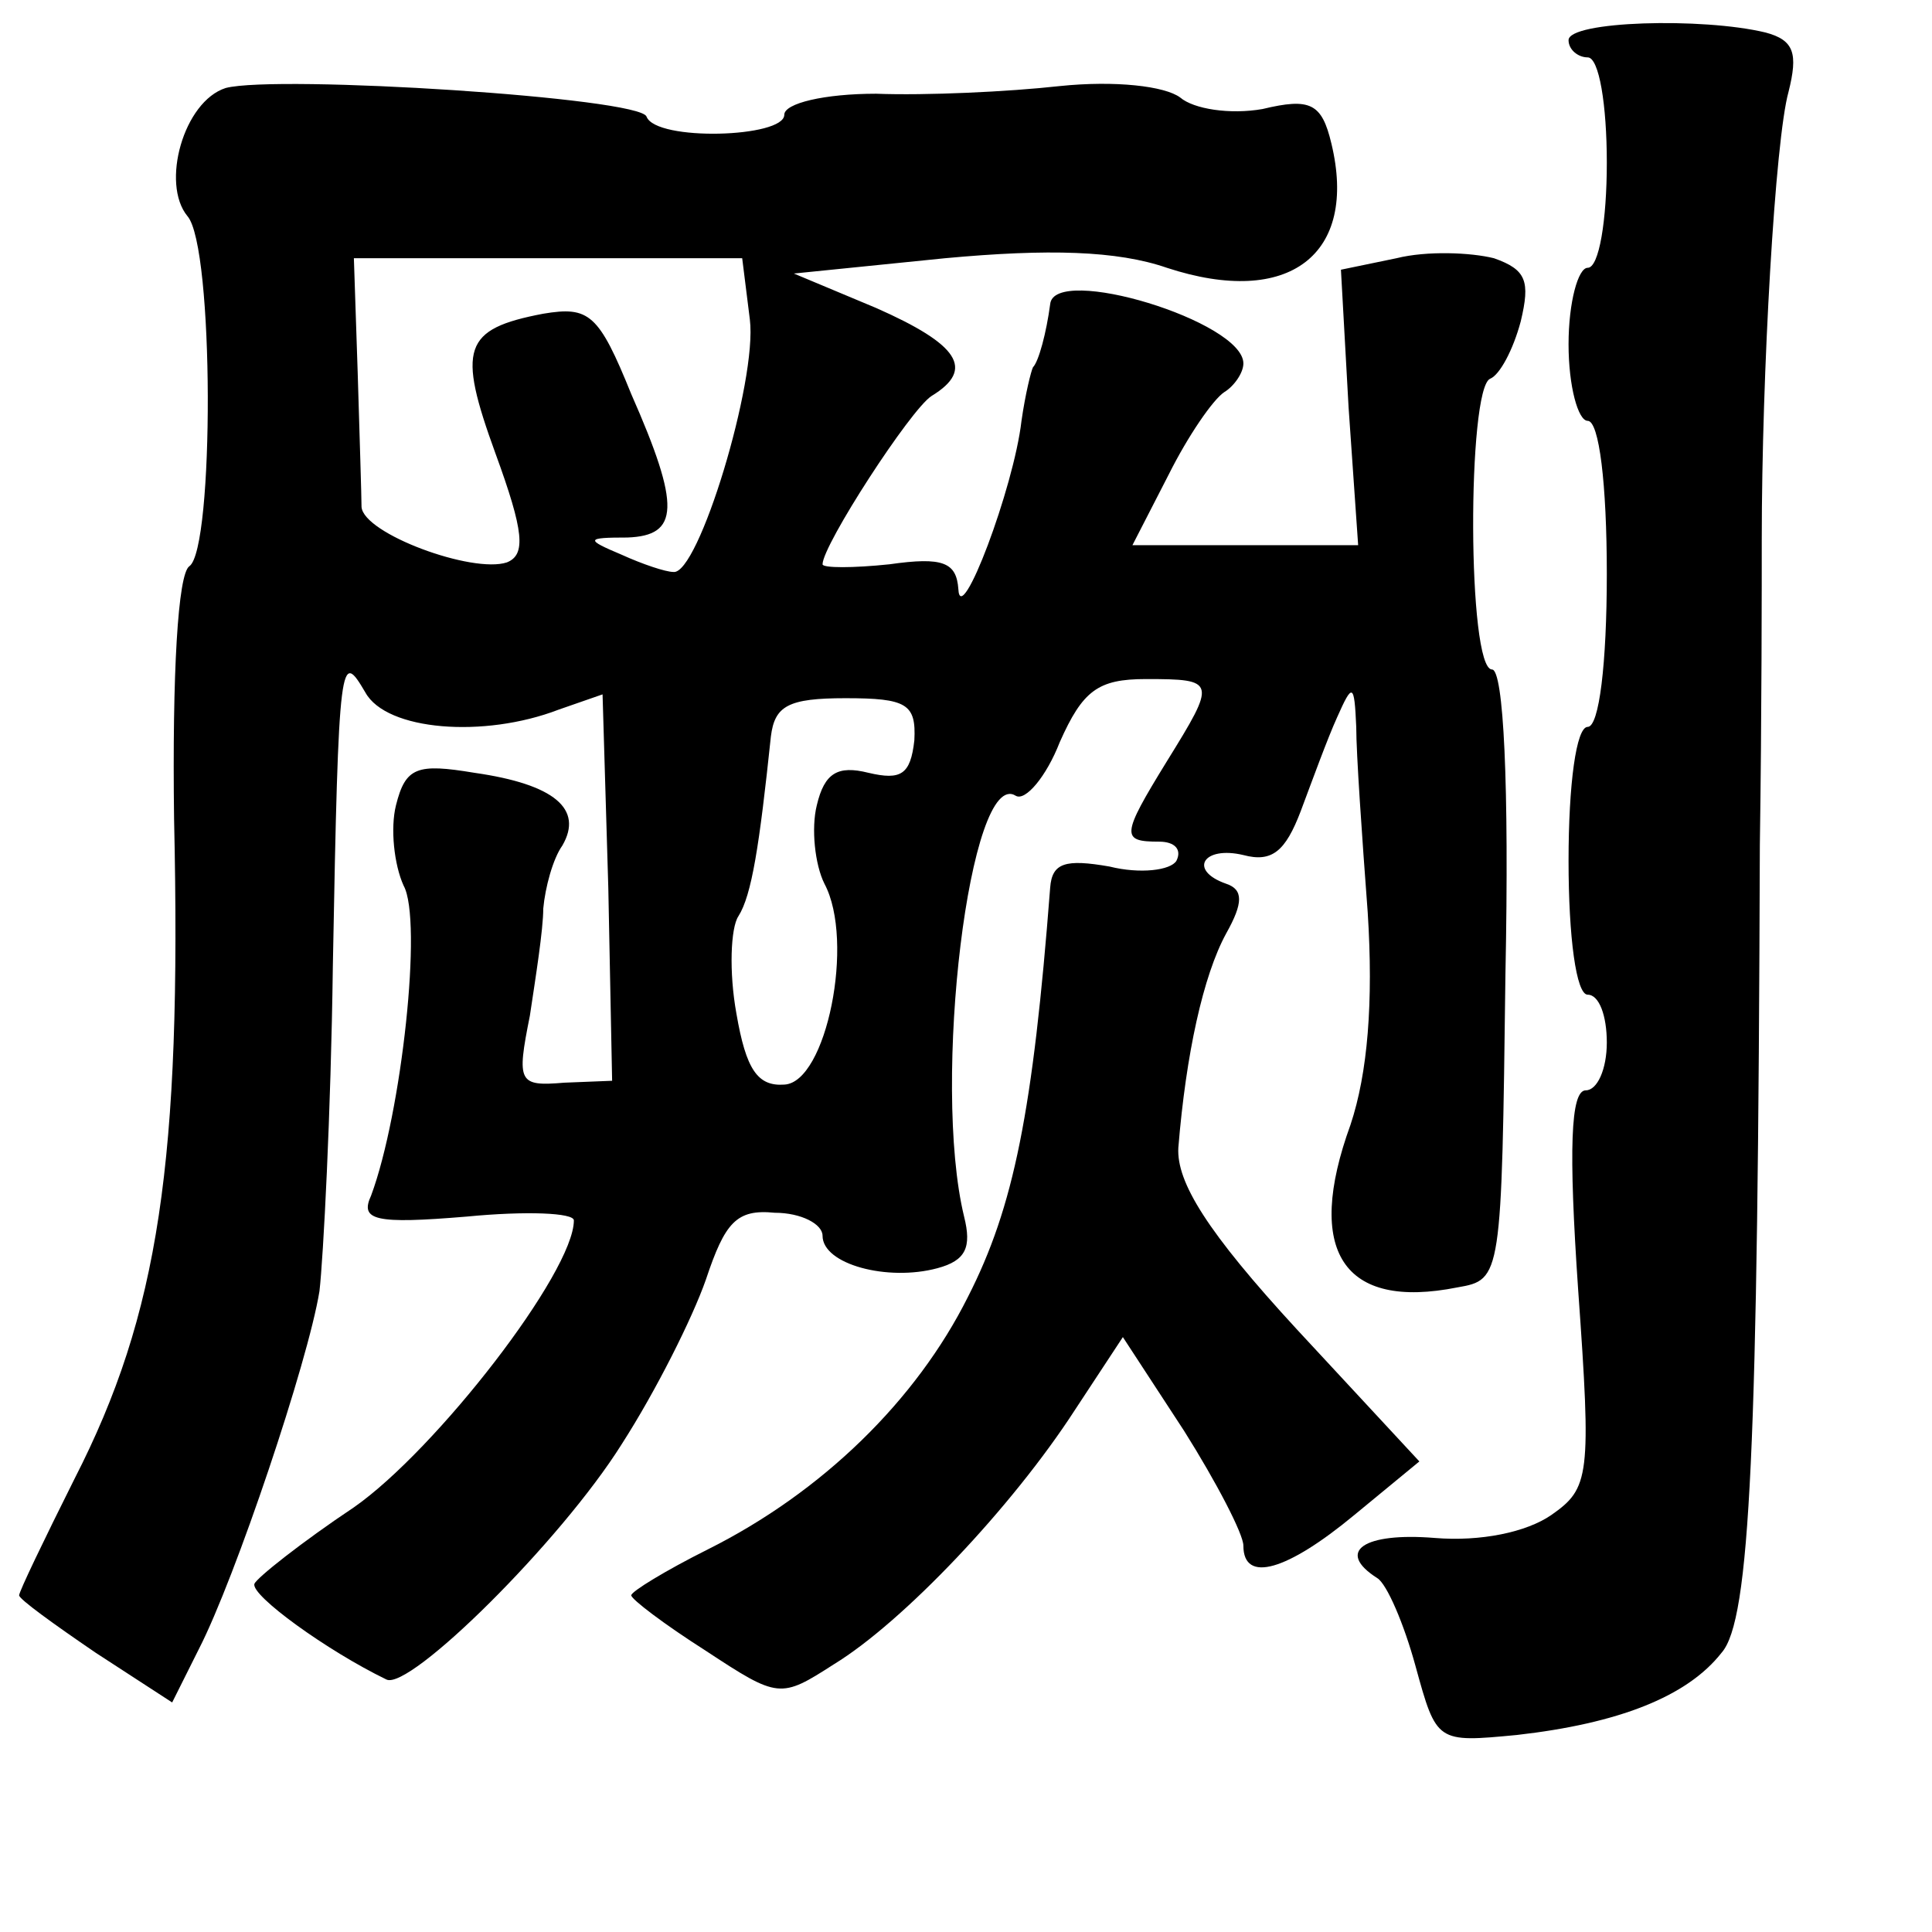 <?xml version="1.0" standalone="no"?>
<!DOCTYPE svg PUBLIC "-//W3C//DTD SVG 20010904//EN"
 "http://www.w3.org/TR/2001/REC-SVG-20010904/DTD/svg10.dtd">
<svg version="1.0" xmlns="http://www.w3.org/2000/svg"
 width="101pt" height="101pt" viewBox="0 0 101 101"
 preserveAspectRatio="xMidYMid meet">
<g transform="translate(0,101) scale(0.1,-0.1)"
fill="#000000" stroke="none">
<path d="M820 989 c0 -5 5 -9 10 -9 6 0 10 -25 10 -55 0 -30 -4 -55 -10 -55
-5 0 -10 -18 -10 -40 0 -22 5 -40 10 -40 6 0 10 -33 10 -80 0 -47 -4 -80 -10
-80 -6 0 -10 -30 -10 -70 0 -40 4 -70 10 -70 6 0 10 -11 10 -25 0 -14 -5 -25
-11 -25 -8 0 -9 -31 -4 -104 7 -98 6 -104 -14 -118 -13 -9 -37 -14 -61 -12
-37 3 -52 -7 -30 -21 5 -3 14 -24 20 -46 11 -40 11 -40 53 -36 53 6 89 20 107
43 15 17 19 106 20 422 1 67 1 139 1 160 0 87 7 209 14 234 5 20 3 27 -12 31
-33 8 -103 6 -103 -4z"/>
<path d="M118 964 c-22 -7 -34 -50 -20 -67 14 -16 14 -174 1 -183 -6 -4 -9
-56 -8 -132 4 -179 -8 -259 -52 -345 -16 -32 -29 -59 -29 -61 0 -2 18 -15 40
-30 l40 -26 14 28 c19 37 57 150 63 187 2 17 6 93 7 170 3 164 4 165 17 143
11 -20 62 -24 101 -9 l23 8 3 -101 2 -101 -25 -1 c-24 -2 -25 0 -18 35 3 20 7
45 7 56 1 11 5 26 10 33 11 19 -4 32 -46 38 -30 5 -36 3 -41 -17 -3 -12 -1
-31 4 -42 10 -18 -1 -119 -17 -162 -6 -13 2 -15 50 -11 31 3 56 2 56 -2 0 -27
-72 -120 -115 -150 -27 -18 -51 -37 -52 -40 -2 -6 38 -35 69 -50 12 -6 91 72
123 123 18 28 37 66 44 86 10 30 16 37 36 35 14 0 25 -6 25 -12 0 -15 34 -24
60 -17 15 4 18 11 14 27 -17 70 3 235 27 220 5 -3 16 10 23 28 12 27 20 33 45
33 37 0 37 -1 11 -43 -24 -39 -24 -42 -4 -42 8 0 12 -4 9 -10 -3 -5 -19 -7
-35 -3 -23 4 -30 2 -31 -11 -9 -117 -19 -167 -43 -214 -27 -54 -76 -102 -136
-132 -22 -11 -40 -22 -40 -24 0 -2 17 -15 39 -29 38 -25 39 -25 67 -7 36 22
93 82 126 133 l25 38 32 -49 c17 -27 31 -54 31 -60 0 -20 23 -13 58 16 l34 28
-64 69 c-47 51 -63 77 -62 95 4 49 13 90 25 112 9 16 9 23 0 26 -20 7 -12 20
9 15 15 -4 22 2 30 23 6 16 14 38 19 49 8 18 9 18 10 -5 0 -14 3 -57 6 -97 3
-47 0 -84 -9 -111 -24 -66 -4 -97 56 -85 23 4 23 5 25 164 2 99 -1 159 -7 159
-13 0 -13 147 -1 152 5 2 12 15 16 30 5 21 3 27 -14 33 -12 3 -35 4 -51 0
l-29 -6 4 -72 5 -72 -59 0 -59 0 19 37 c10 20 23 39 29 43 5 3 10 10 10 15 0
22 -99 52 -101 31 -2 -15 -6 -30 -9 -33 -1 -2 -4 -14 -6 -28 -4 -35 -32 -109
-33 -88 -1 14 -8 17 -36 13 -19 -2 -35 -2 -35 0 0 10 46 81 57 88 23 14 14 27
-29 46 l-43 18 79 8 c54 5 90 4 116 -5 64 -21 100 7 86 65 -5 21 -11 24 -36
18 -17 -3 -36 0 -43 6 -8 6 -34 9 -63 6 -27 -3 -70 -5 -96 -4 -27 0 -48 -5
-48 -11 0 -12 -67 -14 -72 -1 -3 10 -193 22 -220 15z m274 -121 c4 -32 -27
-134 -40 -132 -4 0 -16 4 -27 9 -19 8 -19 9 3 9 27 1 28 16 2 75 -17 42 -22
46 -46 42 -42 -8 -45 -18 -25 -73 15 -41 16 -53 6 -57 -18 -6 -75 15 -76 29 0
5 -1 37 -2 70 l-2 60 102 0 101 0 4 -32z m86 -220 c-2 -18 -7 -21 -24 -17 -16
4 -23 0 -27 -17 -3 -12 -1 -31 4 -41 16 -30 1 -104 -21 -105 -14 -1 -20 8 -25
37 -4 22 -3 45 1 51 7 11 11 37 17 94 2 16 9 20 39 20 32 0 37 -3 36 -22z"/>
</g>
</svg>
